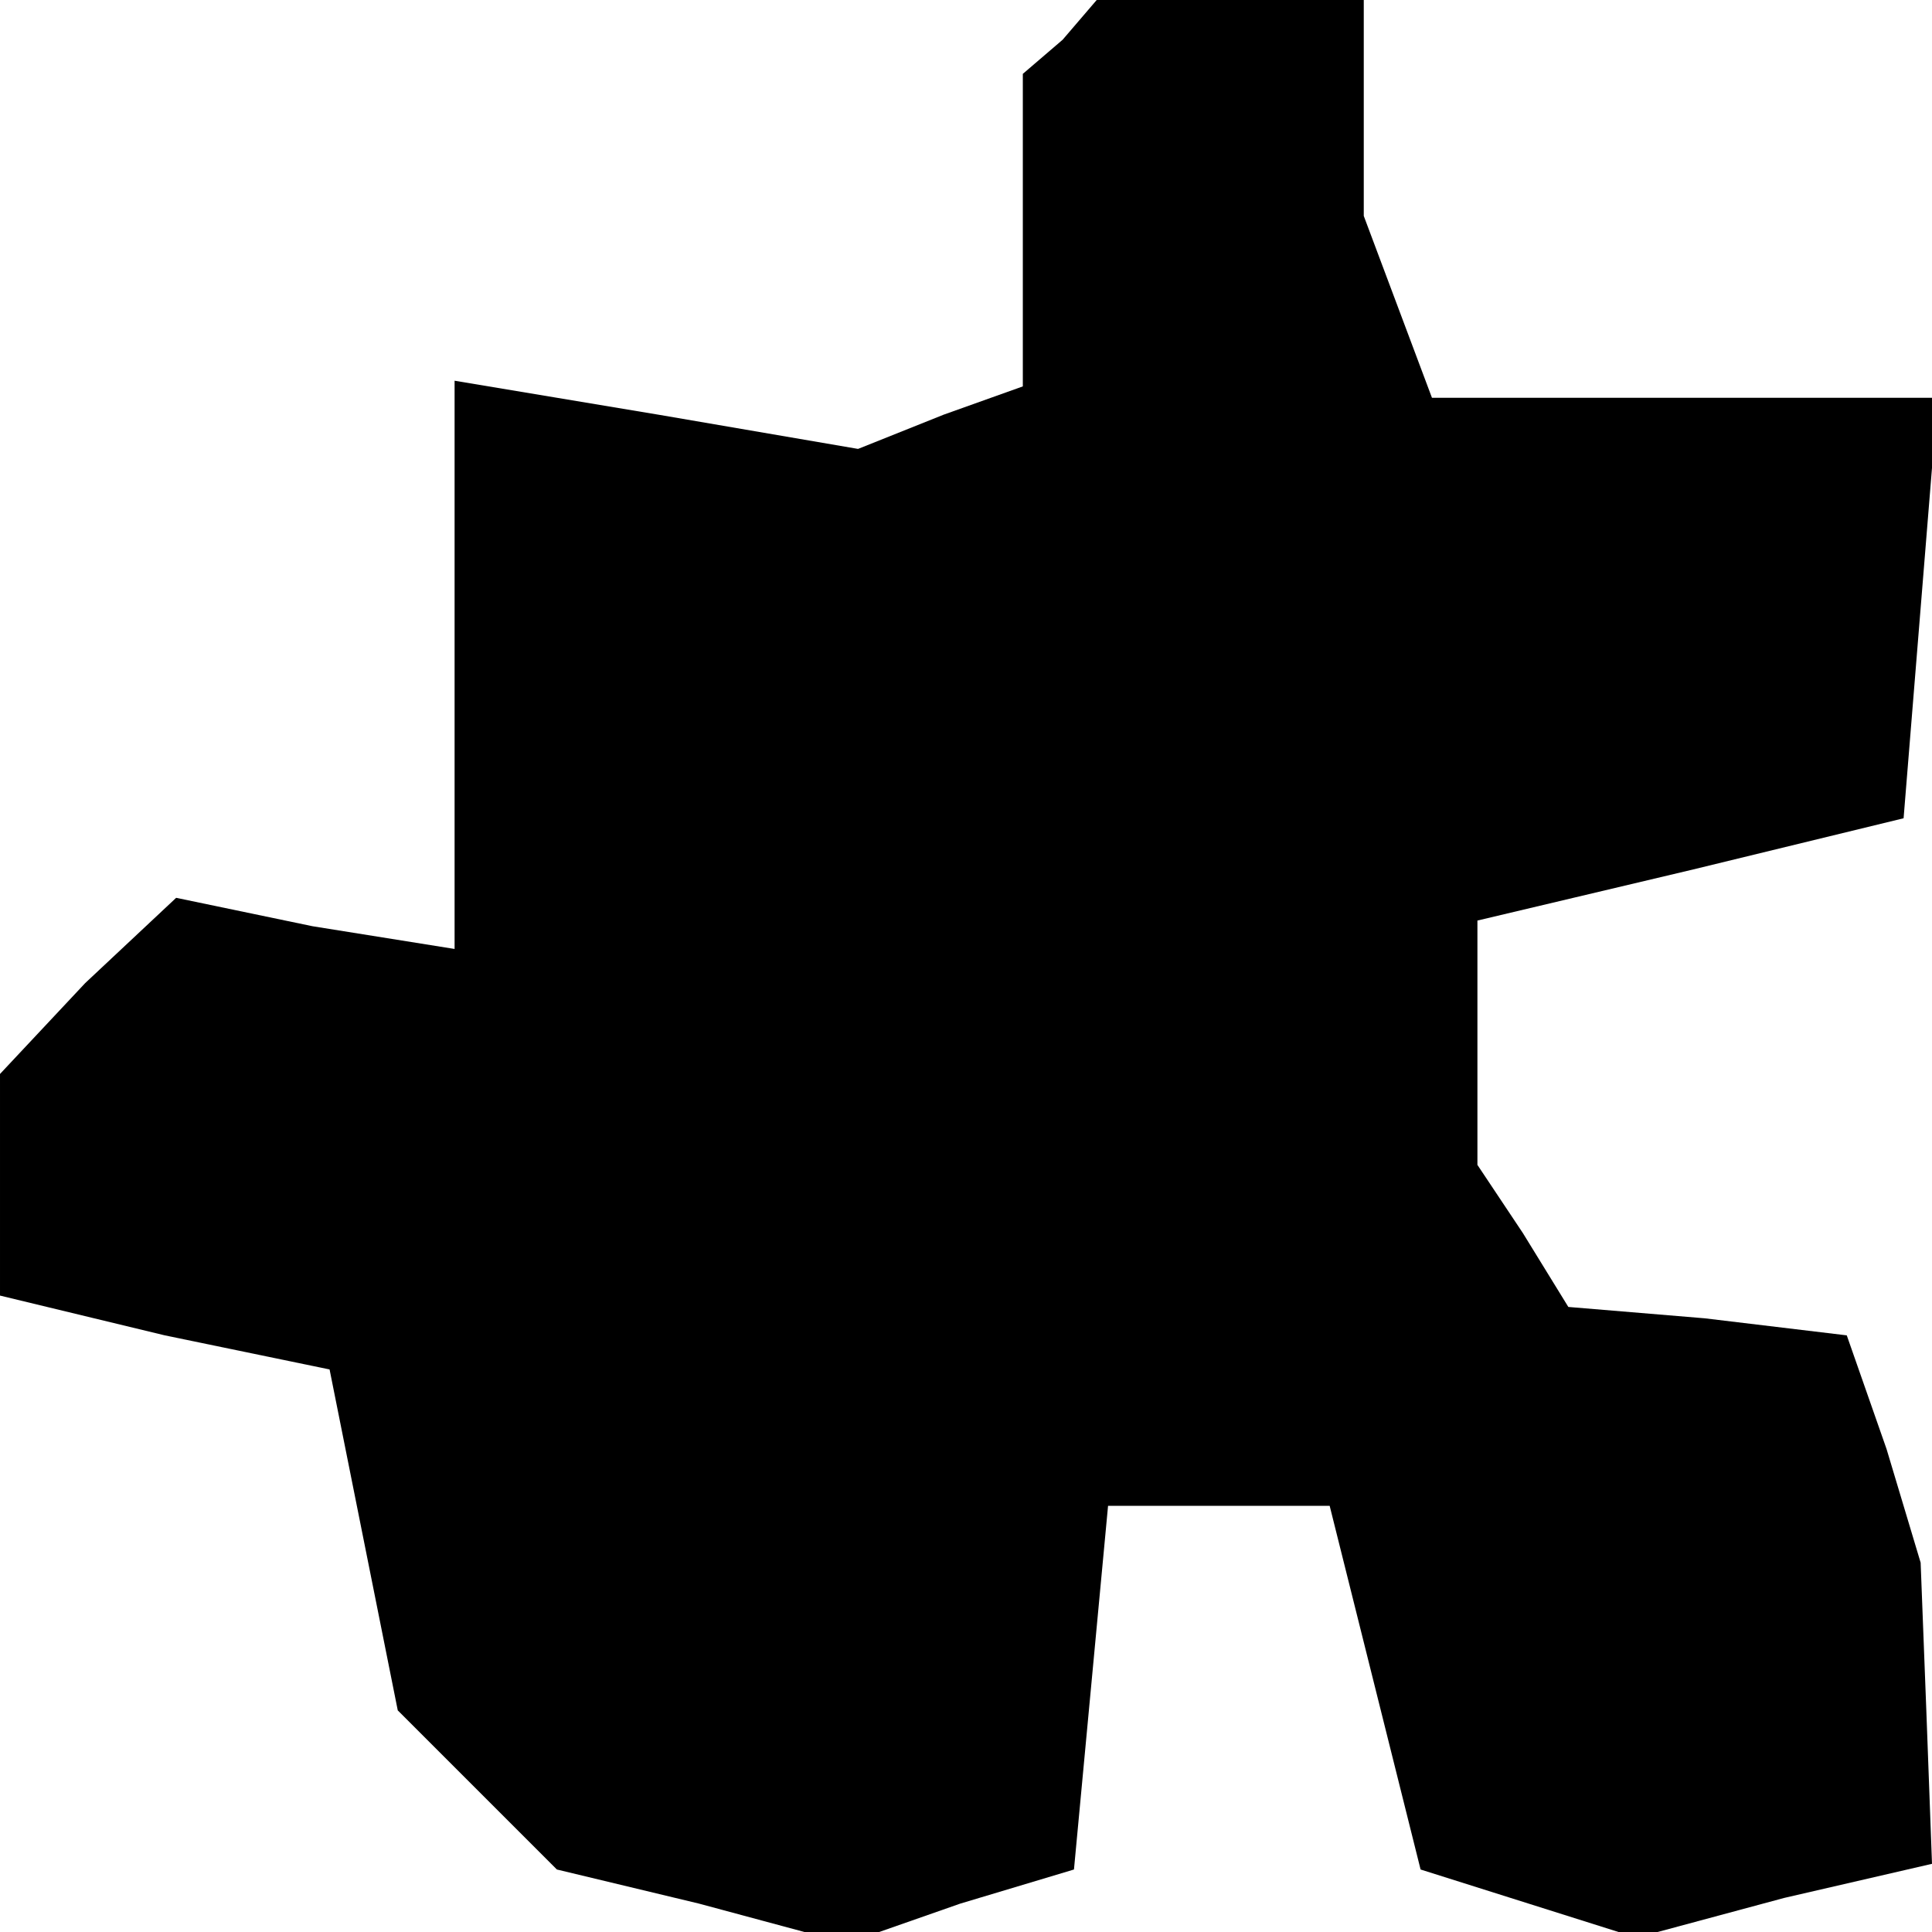 <?xml version="1.0" standalone="no"?>
<!DOCTYPE svg PUBLIC "-//W3C//DTD SVG 20010904//EN"
 "http://www.w3.org/TR/2001/REC-SVG-20010904/DTD/svg10.dtd">
<svg version="1.0" xmlns="http://www.w3.org/2000/svg"
 width="34pt" height="34pt" viewBox="0 0 34 34"
 preserveAspectRatio="xMidYMid meet">
<g transform="translate(0,34) scale(0.1,-0.1)"
fill="#000000" stroke="none">
<path d="M187 333 l-7 -6 0 -28 0 -27 -14 -5 -15 -6 -35 6 -36 6 0 -50 0 -50
-25 4 -24 5 -16 -15 -15 -16 0 -19 0 -20 29 -7 29 -6 6 -30 6 -30 14 -14 14
-14 25 -6 26 -7 20 7 20 6 3 32 3 32 19 0 20 0 8 -32 8 -32 19 -6 19 -6 26 7
26 6 -1 27 -1 26 -6 20 -7 20 -25 3 -24 2 -8 13 -8 12 0 22 0 21 38 9 37 9 3
37 3 37 -44 0 -45 0 -6 16 -6 16 0 19 0 19 -23 0 -24 0 -6 -7z"/>
</g>
</svg>
